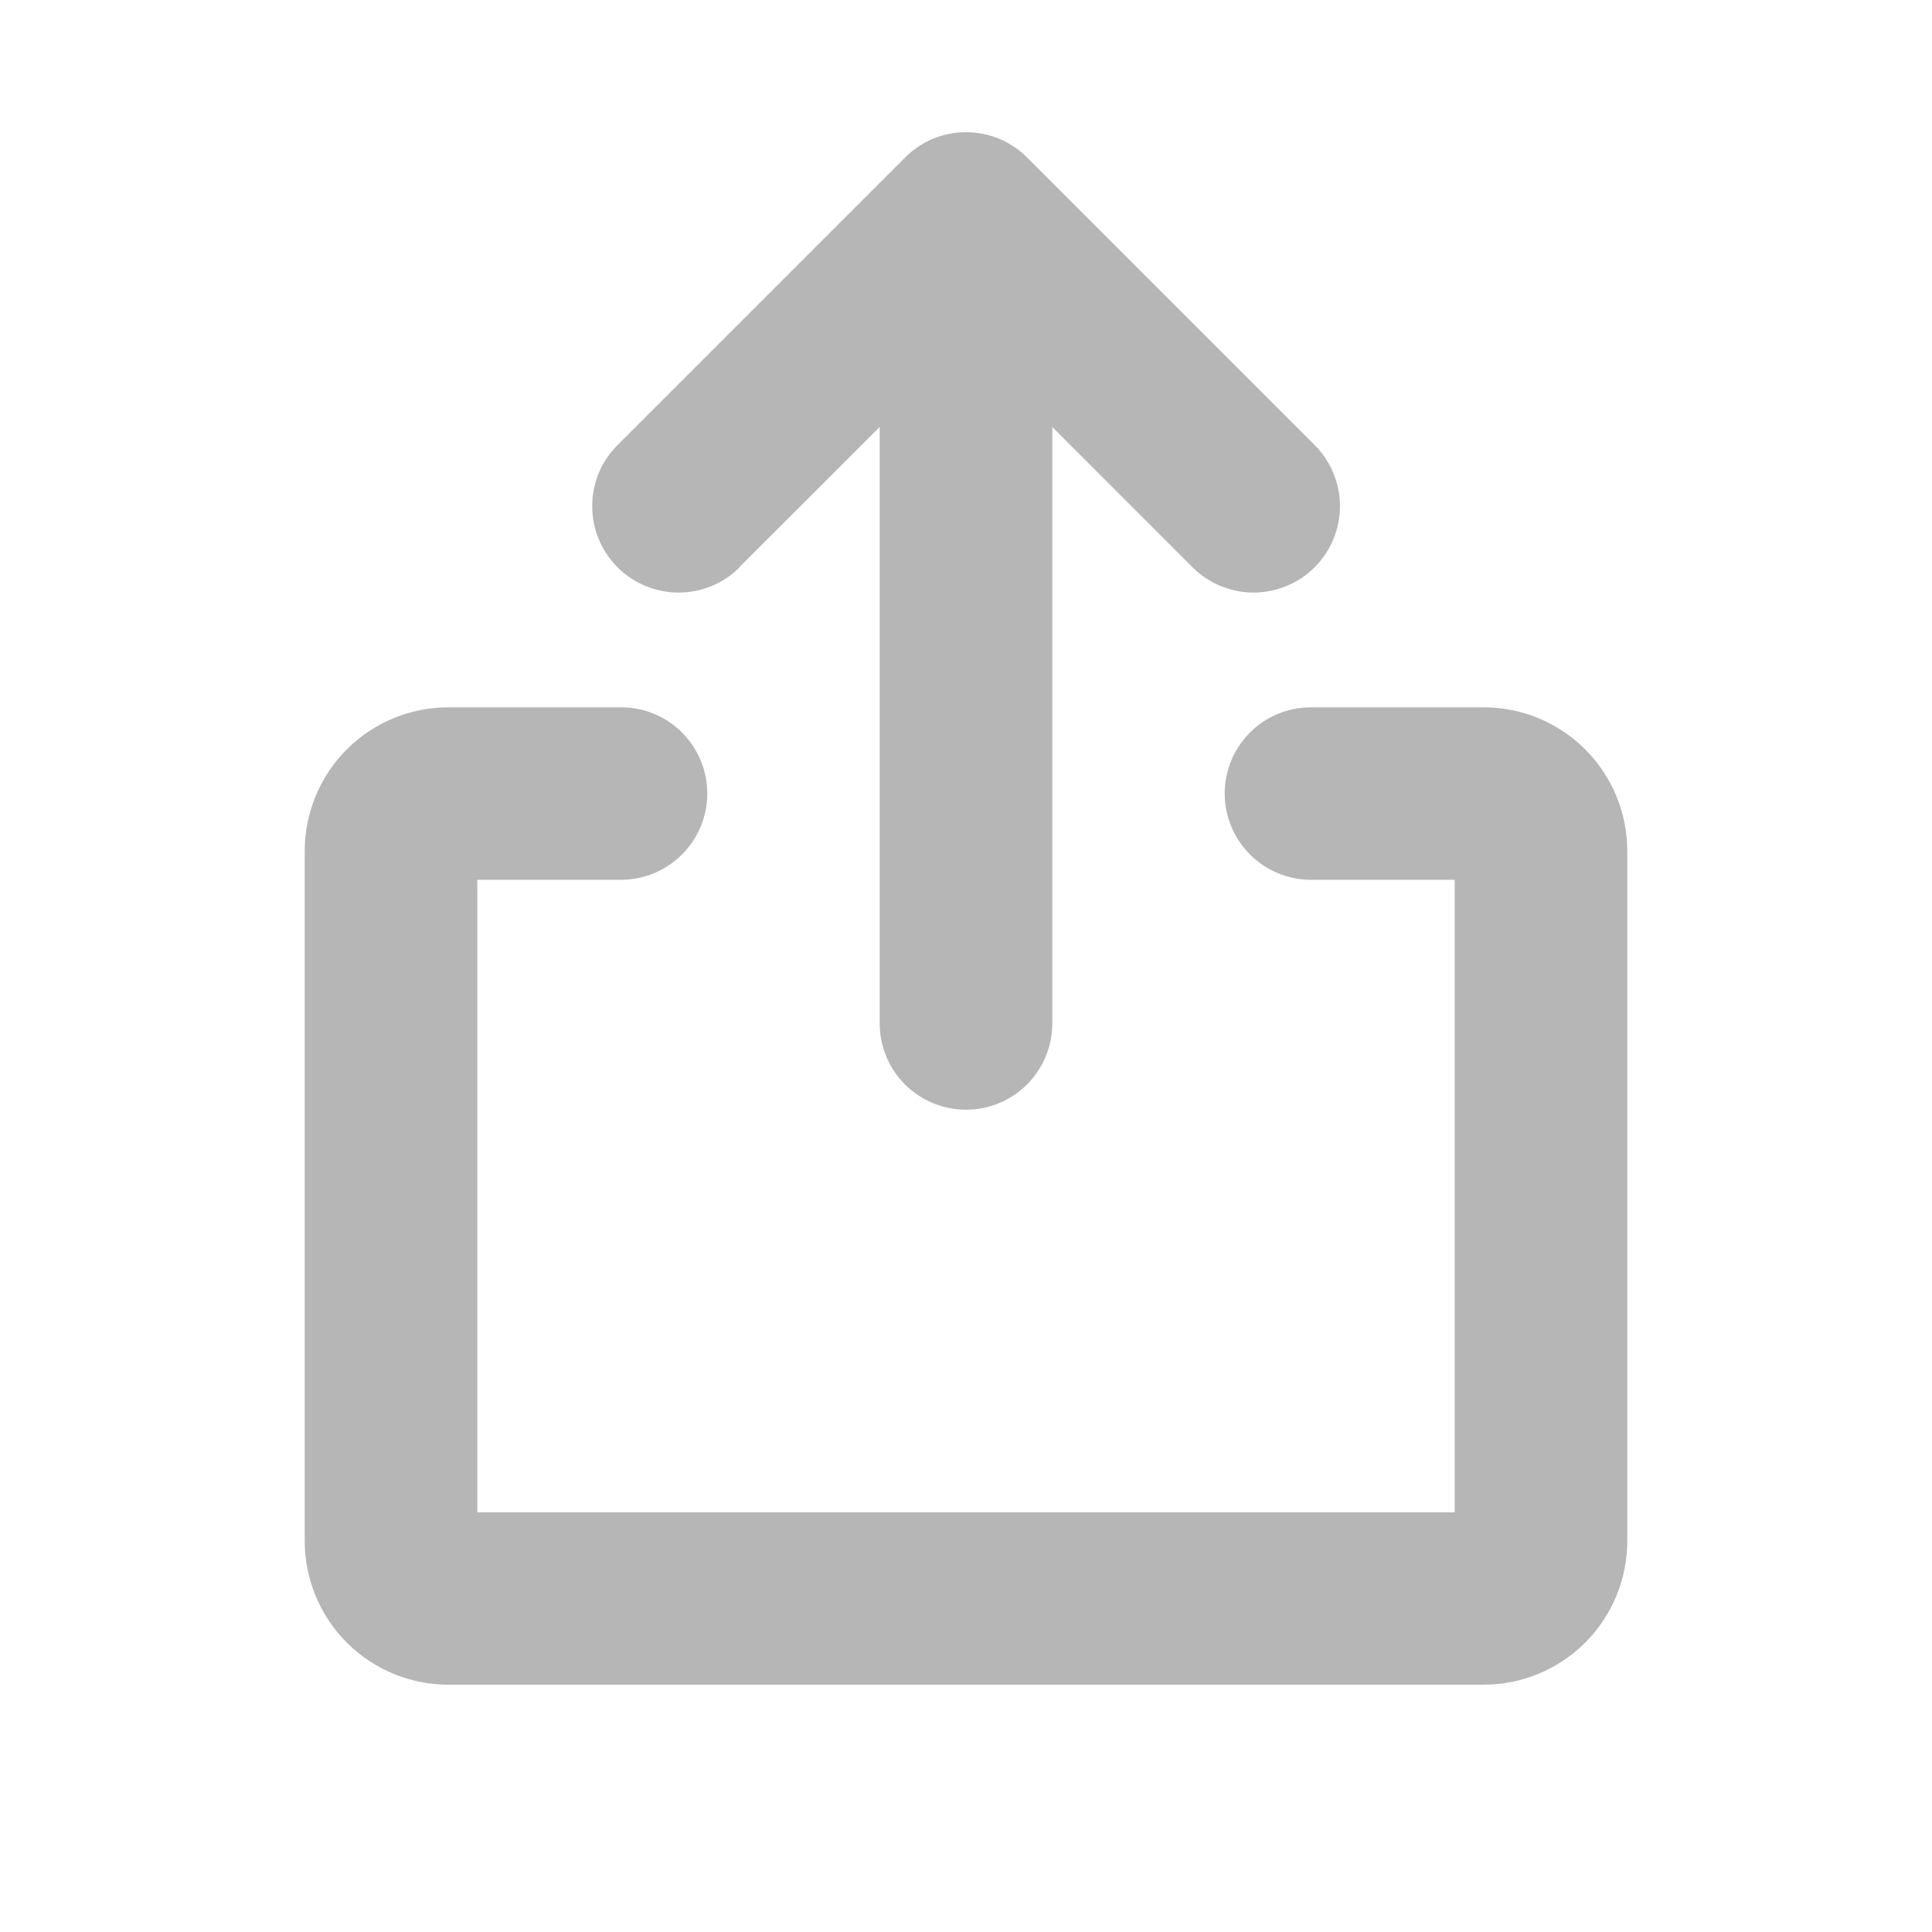 <svg width="21" height="21" viewBox="0 0 21 21" fill="none" xmlns="http://www.w3.org/2000/svg">
<path d="M17.688 9.25V16.75C17.688 17.164 17.523 17.562 17.23 17.855C16.937 18.148 16.539 18.312 16.125 18.312H4.875C4.461 18.312 4.063 18.148 3.77 17.855C3.477 17.562 3.312 17.164 3.312 16.75V9.25C3.312 8.836 3.477 8.438 3.77 8.145C4.063 7.852 4.461 7.688 4.875 7.688H6.75C6.999 7.688 7.237 7.786 7.413 7.962C7.589 8.138 7.688 8.376 7.688 8.625C7.688 8.874 7.589 9.112 7.413 9.288C7.237 9.464 6.999 9.563 6.75 9.563H5.188V16.438H15.812V9.563H14.25C14.001 9.563 13.763 9.464 13.587 9.288C13.411 9.112 13.312 8.874 13.312 8.625C13.312 8.376 13.411 8.138 13.587 7.962C13.763 7.786 14.001 7.688 14.25 7.688H16.125C16.539 7.688 16.937 7.852 17.23 8.145C17.523 8.438 17.688 8.836 17.688 9.25ZM8.038 6.163L9.562 4.641V11.125C9.562 11.374 9.661 11.612 9.837 11.788C10.013 11.964 10.251 12.062 10.5 12.062C10.749 12.062 10.987 11.964 11.163 11.788C11.339 11.612 11.438 11.374 11.438 11.125V4.641L12.962 6.166C13.049 6.253 13.152 6.322 13.266 6.369C13.38 6.416 13.502 6.441 13.626 6.441C13.749 6.441 13.871 6.416 13.985 6.369C14.099 6.322 14.203 6.253 14.29 6.166C14.377 6.078 14.446 5.975 14.493 5.861C14.541 5.747 14.565 5.625 14.565 5.502C14.565 5.378 14.541 5.256 14.493 5.142C14.446 5.028 14.377 4.925 14.29 4.838L11.165 1.713C11.078 1.625 10.974 1.556 10.86 1.508C10.746 1.461 10.624 1.437 10.501 1.437C10.377 1.437 10.255 1.461 10.141 1.508C10.027 1.556 9.924 1.625 9.837 1.713L6.712 4.838C6.625 4.925 6.555 5.028 6.508 5.142C6.461 5.256 6.437 5.378 6.437 5.502C6.437 5.751 6.536 5.99 6.712 6.166C6.888 6.342 7.127 6.441 7.376 6.441C7.625 6.441 7.864 6.342 8.04 6.166L8.038 6.163Z" fill="#B6B6B6"/>
</svg>
